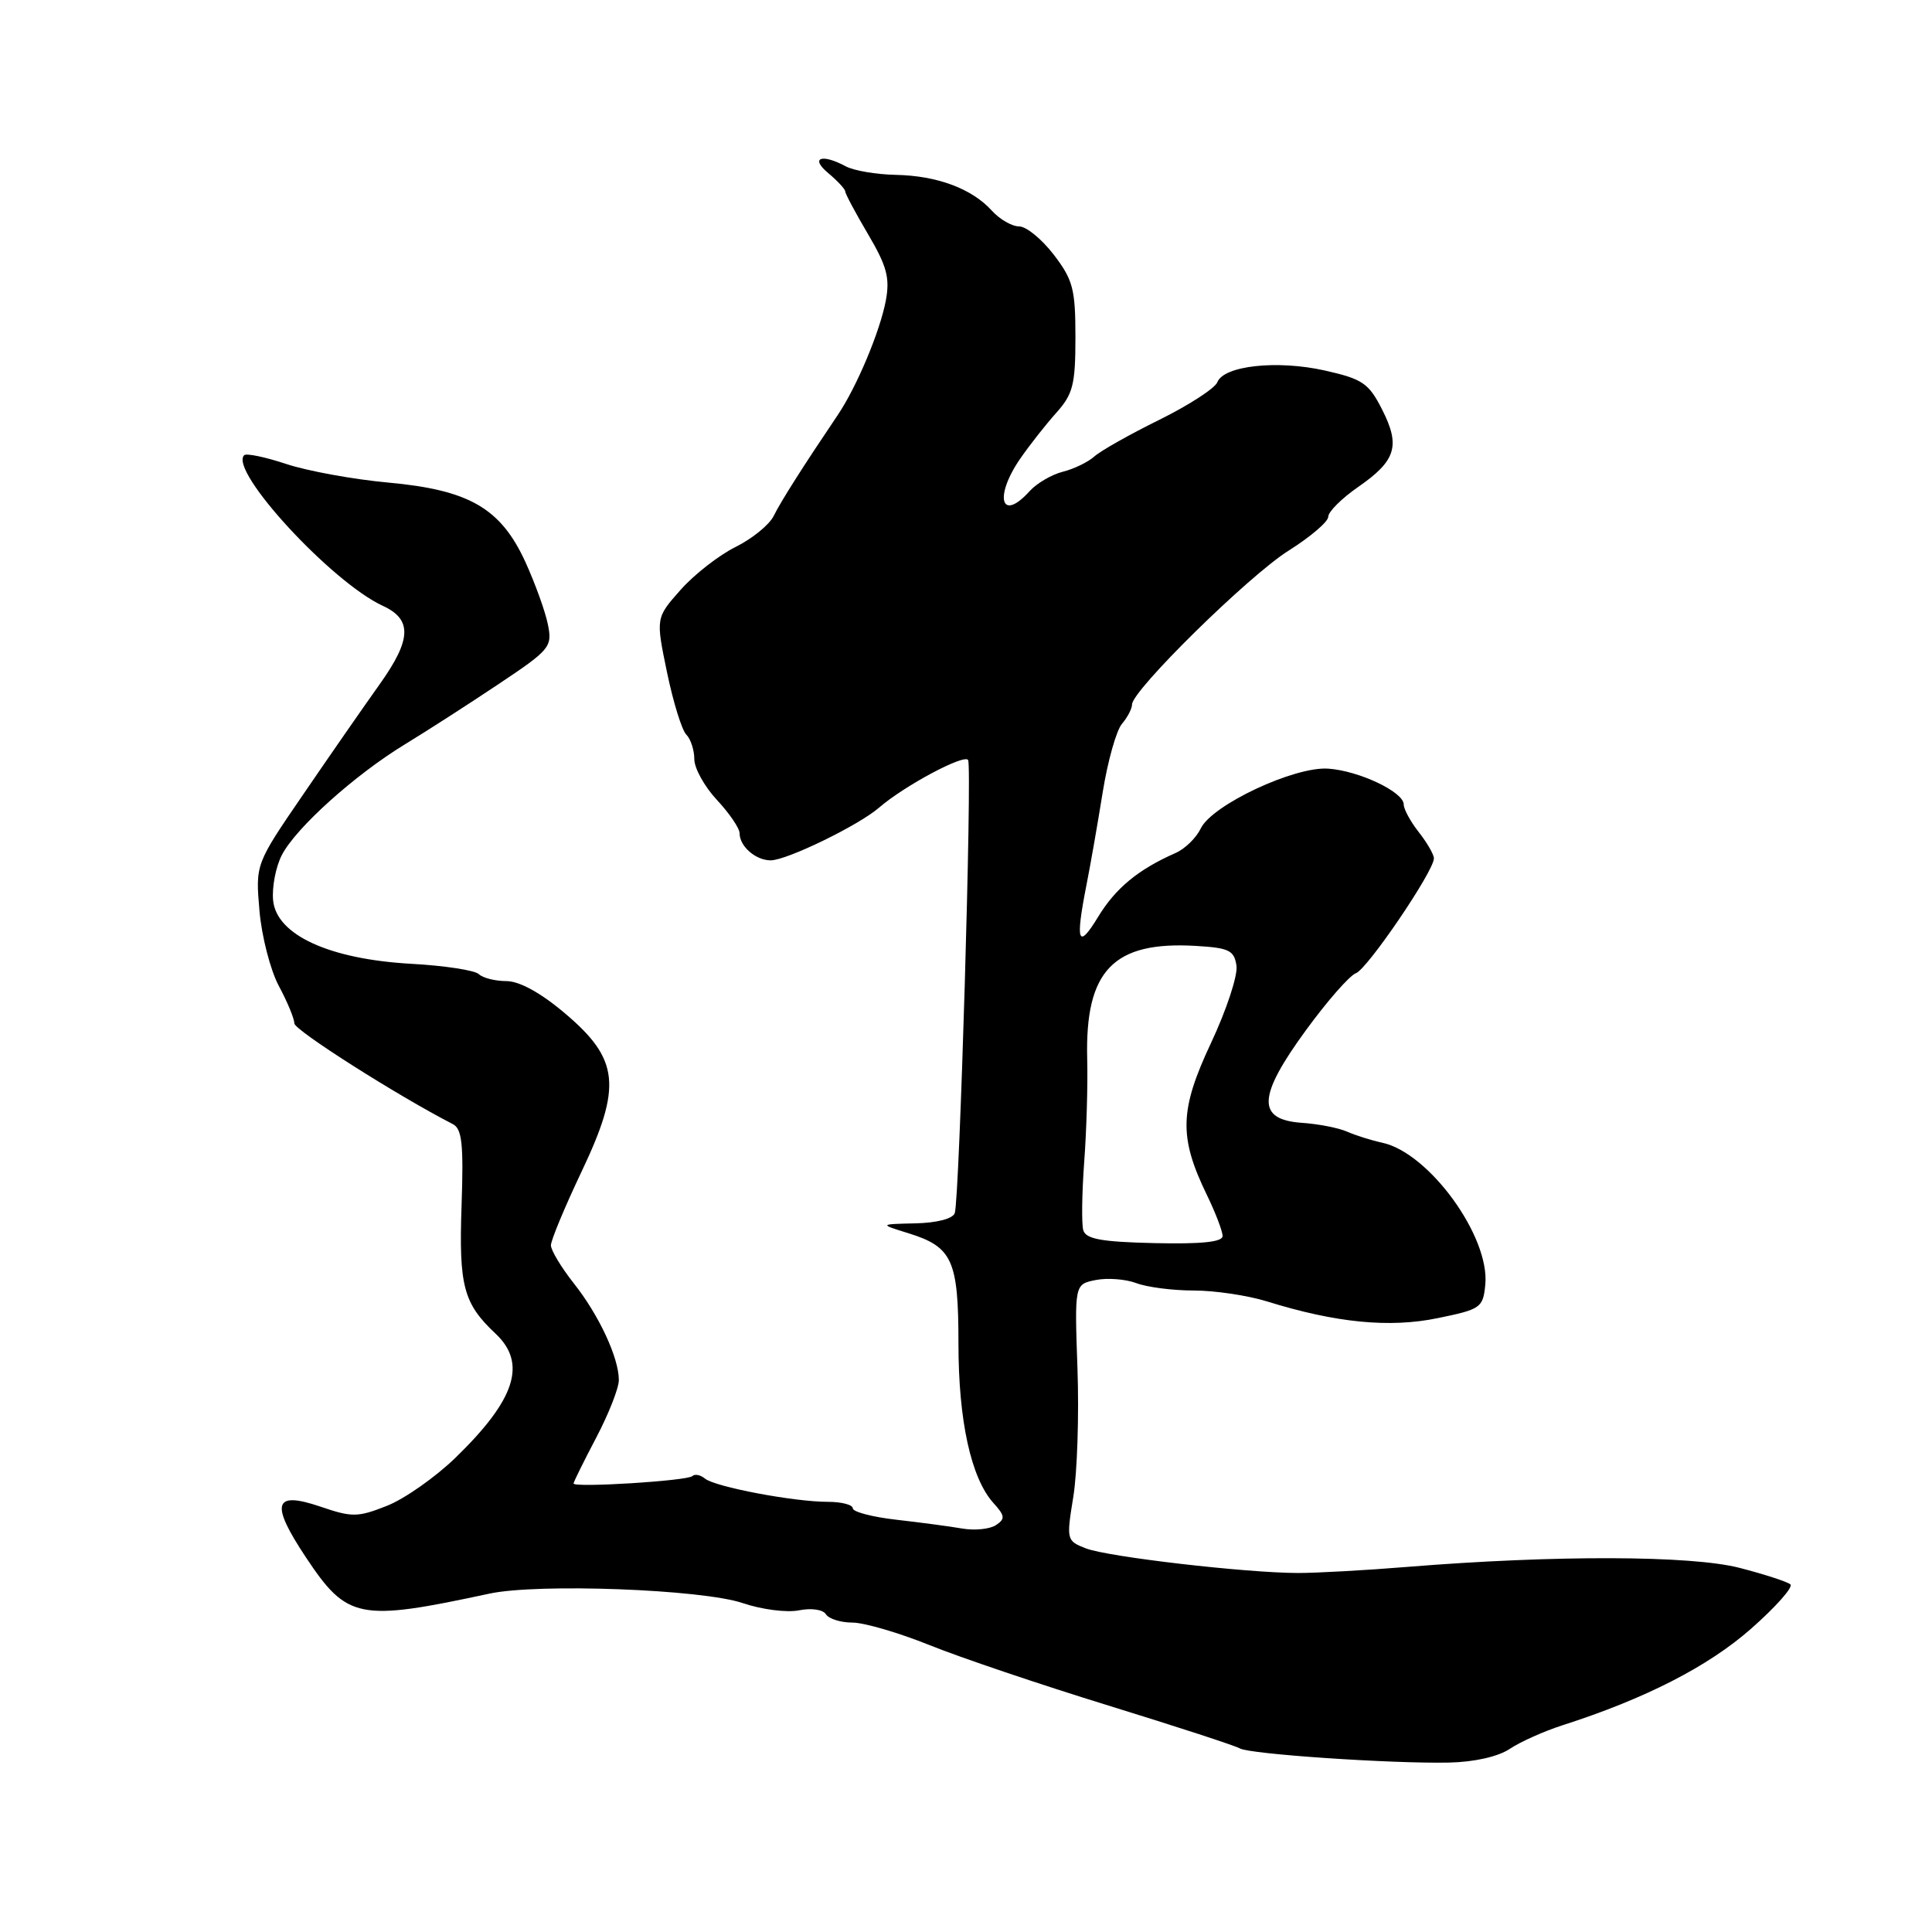 <?xml version="1.0" encoding="UTF-8" standalone="no"?>
<!DOCTYPE svg PUBLIC "-//W3C//DTD SVG 1.1//EN" "http://www.w3.org/Graphics/SVG/1.1/DTD/svg11.dtd" >
<svg xmlns="http://www.w3.org/2000/svg" xmlns:xlink="http://www.w3.org/1999/xlink" version="1.1" viewBox="0 0 256 256">
 <g >
 <path fill="currentColor"
d=" M 200.06 231.73 C 201.47 230.79 204.62 229.38 207.06 228.60 C 218.00 225.09 226.34 220.82 232.02 215.82 C 235.30 212.93 237.64 210.29 237.24 209.94 C 236.83 209.59 233.80 208.60 230.50 207.75 C 224.08 206.09 206.01 206.04 186.50 207.62 C 181.00 208.07 174.47 208.43 172.00 208.43 C 165.11 208.42 146.82 206.30 143.89 205.17 C 141.32 204.17 141.29 204.05 142.22 198.33 C 142.74 195.12 142.99 187.48 142.77 181.34 C 142.38 170.17 142.38 170.17 145.19 169.61 C 146.74 169.30 149.15 169.49 150.57 170.02 C 151.98 170.56 155.40 171.00 158.18 171.00 C 160.96 171.00 165.32 171.65 167.87 172.44 C 177.00 175.28 184.12 175.98 190.50 174.66 C 196.22 173.49 196.51 173.28 196.81 170.22 C 197.43 163.87 189.37 152.76 183.17 151.42 C 181.70 151.10 179.60 150.44 178.50 149.95 C 177.40 149.46 174.70 148.93 172.50 148.78 C 166.49 148.36 166.62 145.30 173.05 136.50 C 175.86 132.65 178.83 129.26 179.66 128.96 C 181.18 128.41 190.00 115.44 190.00 113.74 C 190.00 113.23 189.10 111.67 188.00 110.27 C 186.90 108.87 186.00 107.22 186.00 106.59 C 186.00 104.94 180.07 102.13 176.00 101.85 C 171.52 101.53 160.60 106.66 159.11 109.77 C 158.51 111.02 157.01 112.49 155.76 113.03 C 150.82 115.21 147.82 117.68 145.50 121.50 C 142.84 125.87 142.47 124.86 143.95 117.33 C 144.48 114.67 145.45 109.12 146.11 105.00 C 146.77 100.88 147.92 96.79 148.66 95.92 C 149.40 95.05 150.00 93.90 150.00 93.35 C 150.00 91.48 165.50 76.25 170.75 72.96 C 173.64 71.14 176.00 69.13 176.00 68.47 C 176.00 67.81 177.79 66.03 179.97 64.52 C 184.99 61.04 185.59 59.08 183.12 54.23 C 181.35 50.76 180.54 50.22 175.53 49.09 C 169.20 47.68 162.15 48.45 161.30 50.65 C 161.00 51.44 157.55 53.68 153.63 55.62 C 149.71 57.55 145.83 59.74 145.00 60.49 C 144.18 61.23 142.30 62.14 140.82 62.51 C 139.35 62.88 137.37 64.04 136.42 65.09 C 132.62 69.29 131.68 65.82 135.23 60.71 C 136.46 58.94 138.59 56.23 139.98 54.68 C 142.18 52.22 142.50 50.95 142.50 44.68 C 142.50 38.31 142.18 37.08 139.63 33.75 C 138.05 31.69 135.99 30.00 135.04 30.00 C 134.09 30.00 132.46 29.06 131.43 27.92 C 128.78 24.99 124.18 23.28 118.69 23.17 C 116.11 23.12 113.13 22.61 112.07 22.04 C 108.84 20.31 107.31 20.91 109.75 22.94 C 110.99 23.98 112.00 25.07 112.00 25.37 C 112.00 25.67 113.36 28.22 115.03 31.05 C 117.52 35.27 117.93 36.83 117.38 39.81 C 116.61 43.91 113.52 51.27 111.00 55.00 C 106.40 61.82 103.47 66.43 102.52 68.36 C 101.94 69.54 99.67 71.38 97.48 72.47 C 95.29 73.55 92.01 76.10 90.19 78.15 C 86.89 81.87 86.89 81.87 88.38 89.07 C 89.20 93.03 90.35 96.75 90.94 97.34 C 91.52 97.92 92.00 99.39 92.00 100.59 C 92.00 101.80 93.35 104.23 95.00 106.00 C 96.65 107.77 98.00 109.75 98.00 110.41 C 98.00 112.14 100.13 114.00 102.12 114.00 C 104.24 114.00 113.79 109.36 116.50 107.00 C 119.83 104.12 127.80 99.86 128.28 100.71 C 128.83 101.67 127.14 158.99 126.51 160.75 C 126.25 161.49 124.12 162.04 121.28 162.10 C 116.50 162.21 116.50 162.21 120.37 163.41 C 126.20 165.22 127.00 166.98 127.00 178.03 C 127.00 188.28 128.67 195.87 131.64 199.16 C 133.17 200.85 133.22 201.26 131.96 202.09 C 131.16 202.62 129.15 202.82 127.50 202.54 C 125.85 202.25 121.91 201.73 118.75 201.37 C 115.59 201.01 113.00 200.33 113.00 199.86 C 113.00 199.39 111.51 199.00 109.68 199.00 C 105.18 199.00 94.75 197.02 93.41 195.92 C 92.81 195.42 92.06 195.28 91.74 195.59 C 91.11 196.22 76.00 197.16 76.00 196.57 C 76.00 196.37 77.35 193.64 79.00 190.50 C 80.65 187.36 82.00 183.93 82.00 182.87 C 82.00 179.91 79.36 174.24 76.01 170.02 C 74.36 167.92 73.00 165.67 73.00 165.01 C 73.00 164.34 74.82 159.97 77.04 155.29 C 82.45 143.92 82.07 140.35 74.82 134.24 C 71.63 131.54 68.81 130.00 67.10 130.00 C 65.61 130.00 63.97 129.58 63.45 129.08 C 62.93 128.57 58.90 127.95 54.50 127.71 C 43.64 127.10 36.64 123.89 36.19 119.31 C 36.02 117.56 36.54 114.85 37.35 113.29 C 39.22 109.68 47.01 102.68 53.65 98.63 C 56.48 96.91 62.05 93.33 66.01 90.68 C 72.89 86.09 73.20 85.73 72.60 82.75 C 72.26 81.03 70.91 77.31 69.62 74.47 C 66.34 67.33 62.18 64.92 51.41 63.94 C 46.81 63.52 40.75 62.41 37.96 61.49 C 35.16 60.56 32.63 60.03 32.35 60.32 C 30.31 62.36 43.94 77.15 50.73 80.28 C 54.63 82.07 54.53 84.73 50.35 90.61 C 48.23 93.58 43.65 100.18 40.18 105.26 C 33.85 114.50 33.85 114.50 34.38 120.67 C 34.67 124.06 35.83 128.56 36.95 130.65 C 38.08 132.75 39.00 134.98 39.00 135.60 C 39.00 136.50 52.68 145.19 60.00 148.95 C 61.22 149.57 61.44 151.60 61.16 159.75 C 60.79 170.40 61.41 172.72 65.65 176.70 C 69.86 180.65 68.31 185.44 60.33 193.18 C 57.67 195.75 53.60 198.61 51.27 199.53 C 47.40 201.06 46.65 201.07 42.47 199.64 C 36.26 197.53 35.78 199.19 40.51 206.32 C 46.01 214.59 47.52 214.89 64.87 211.16 C 71.33 209.78 93.02 210.59 98.42 212.42 C 100.91 213.27 104.26 213.70 105.85 213.38 C 107.51 213.05 109.05 213.27 109.44 213.90 C 109.81 214.50 111.39 215.00 112.94 215.00 C 114.49 215.00 119.07 216.34 123.13 217.97 C 127.18 219.61 137.87 223.22 146.89 226.00 C 155.90 228.78 163.72 231.33 164.28 231.67 C 165.51 232.43 184.40 233.71 192.00 233.55 C 195.35 233.48 198.50 232.77 200.06 231.73 Z  M 143.54 163.01 C 143.30 162.18 143.36 158.12 143.66 154.00 C 143.97 149.88 144.15 143.72 144.06 140.33 C 143.76 128.58 147.52 124.68 158.50 125.34 C 162.87 125.60 163.54 125.93 163.84 127.97 C 164.03 129.25 162.51 133.85 160.46 138.21 C 156.29 147.10 156.19 150.64 159.90 158.30 C 161.06 160.68 162.00 163.15 162.00 163.78 C 162.00 164.57 159.22 164.86 152.99 164.72 C 145.95 164.56 143.88 164.18 143.54 163.01 Z "/>
</g>
</svg>
